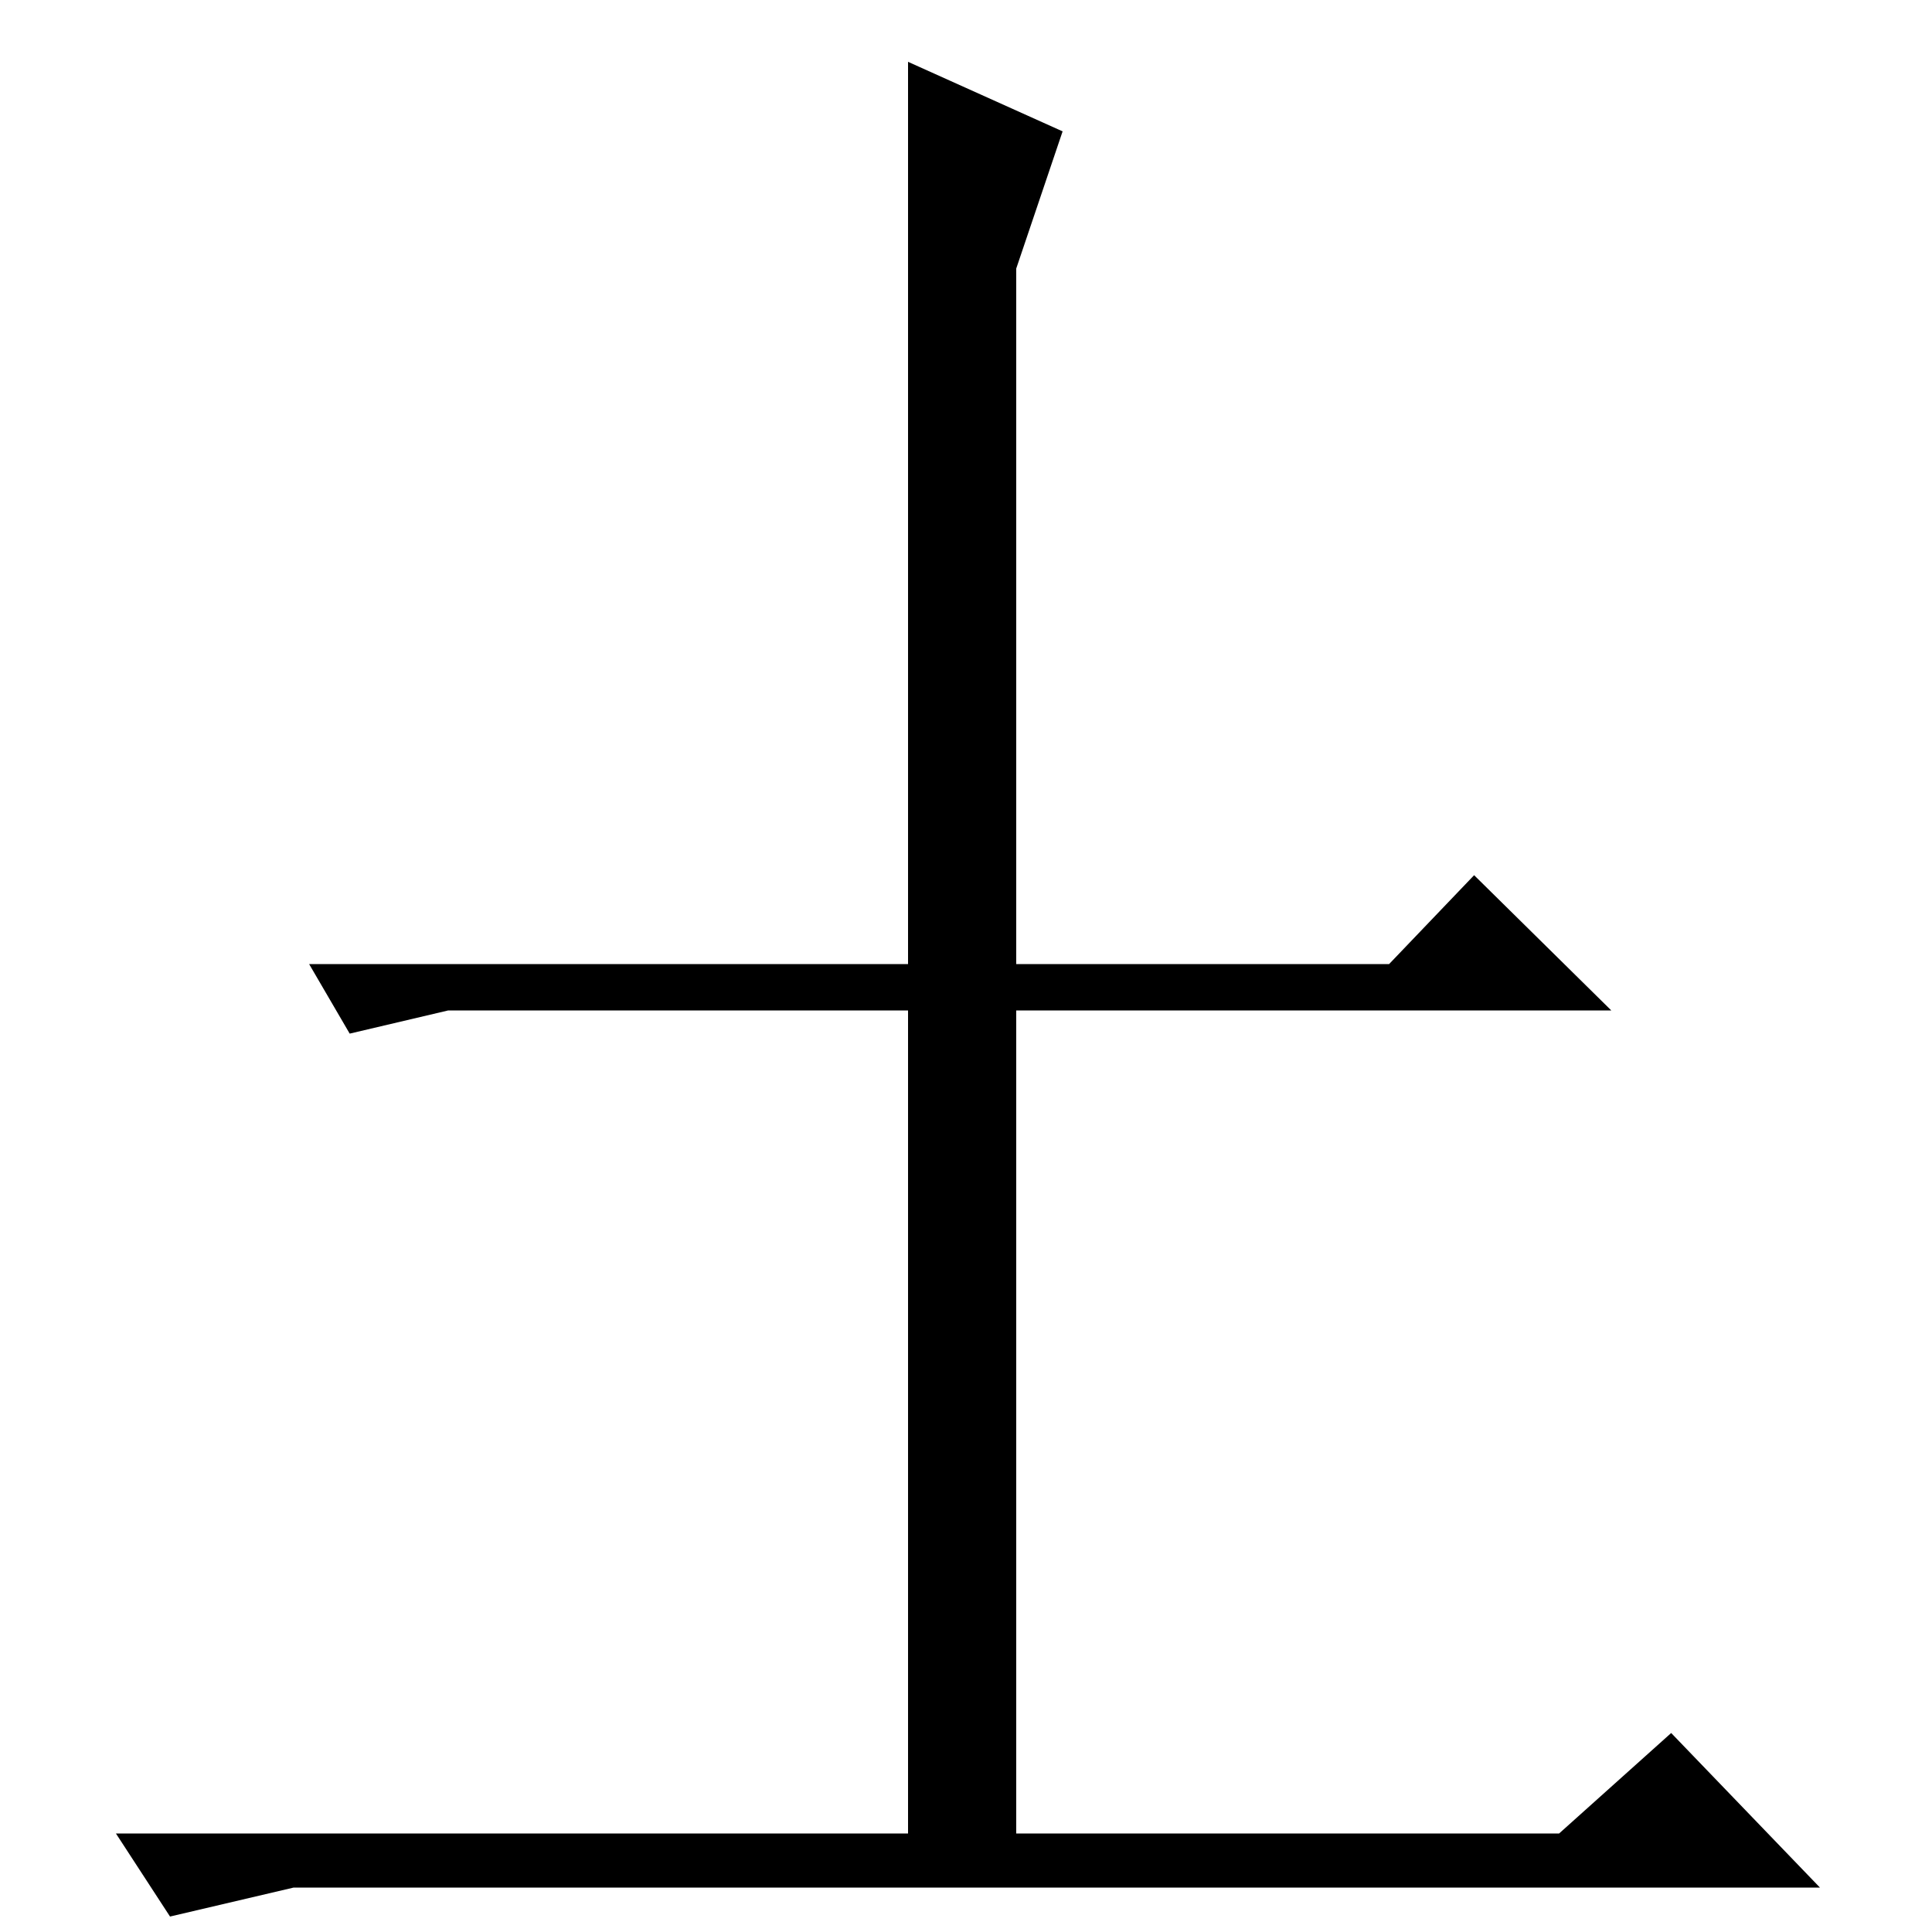<?xml version="1.0" standalone="no"?>
<!DOCTYPE svg PUBLIC "-//W3C//DTD SVG 1.1//EN" "http://www.w3.org/Graphics/SVG/1.1/DTD/svg11.dtd" >
<svg xmlns="http://www.w3.org/2000/svg" xmlns:xlink="http://www.w3.org/1999/xlink" version="1.1" viewBox="0 -200 1000 1000">
  <g transform="matrix(1 0 0 -1 0 800)">
   <path fill="currentColor"
d="M526 501h193l44 46l71 -70h-308v-426h281l58 52l77 -80h-790l-64 -15l-28 43h410v426h-238l-51 -12l-21 36h310v467l80 -36l-24 -71v-360z" />
  </g>

</svg>
